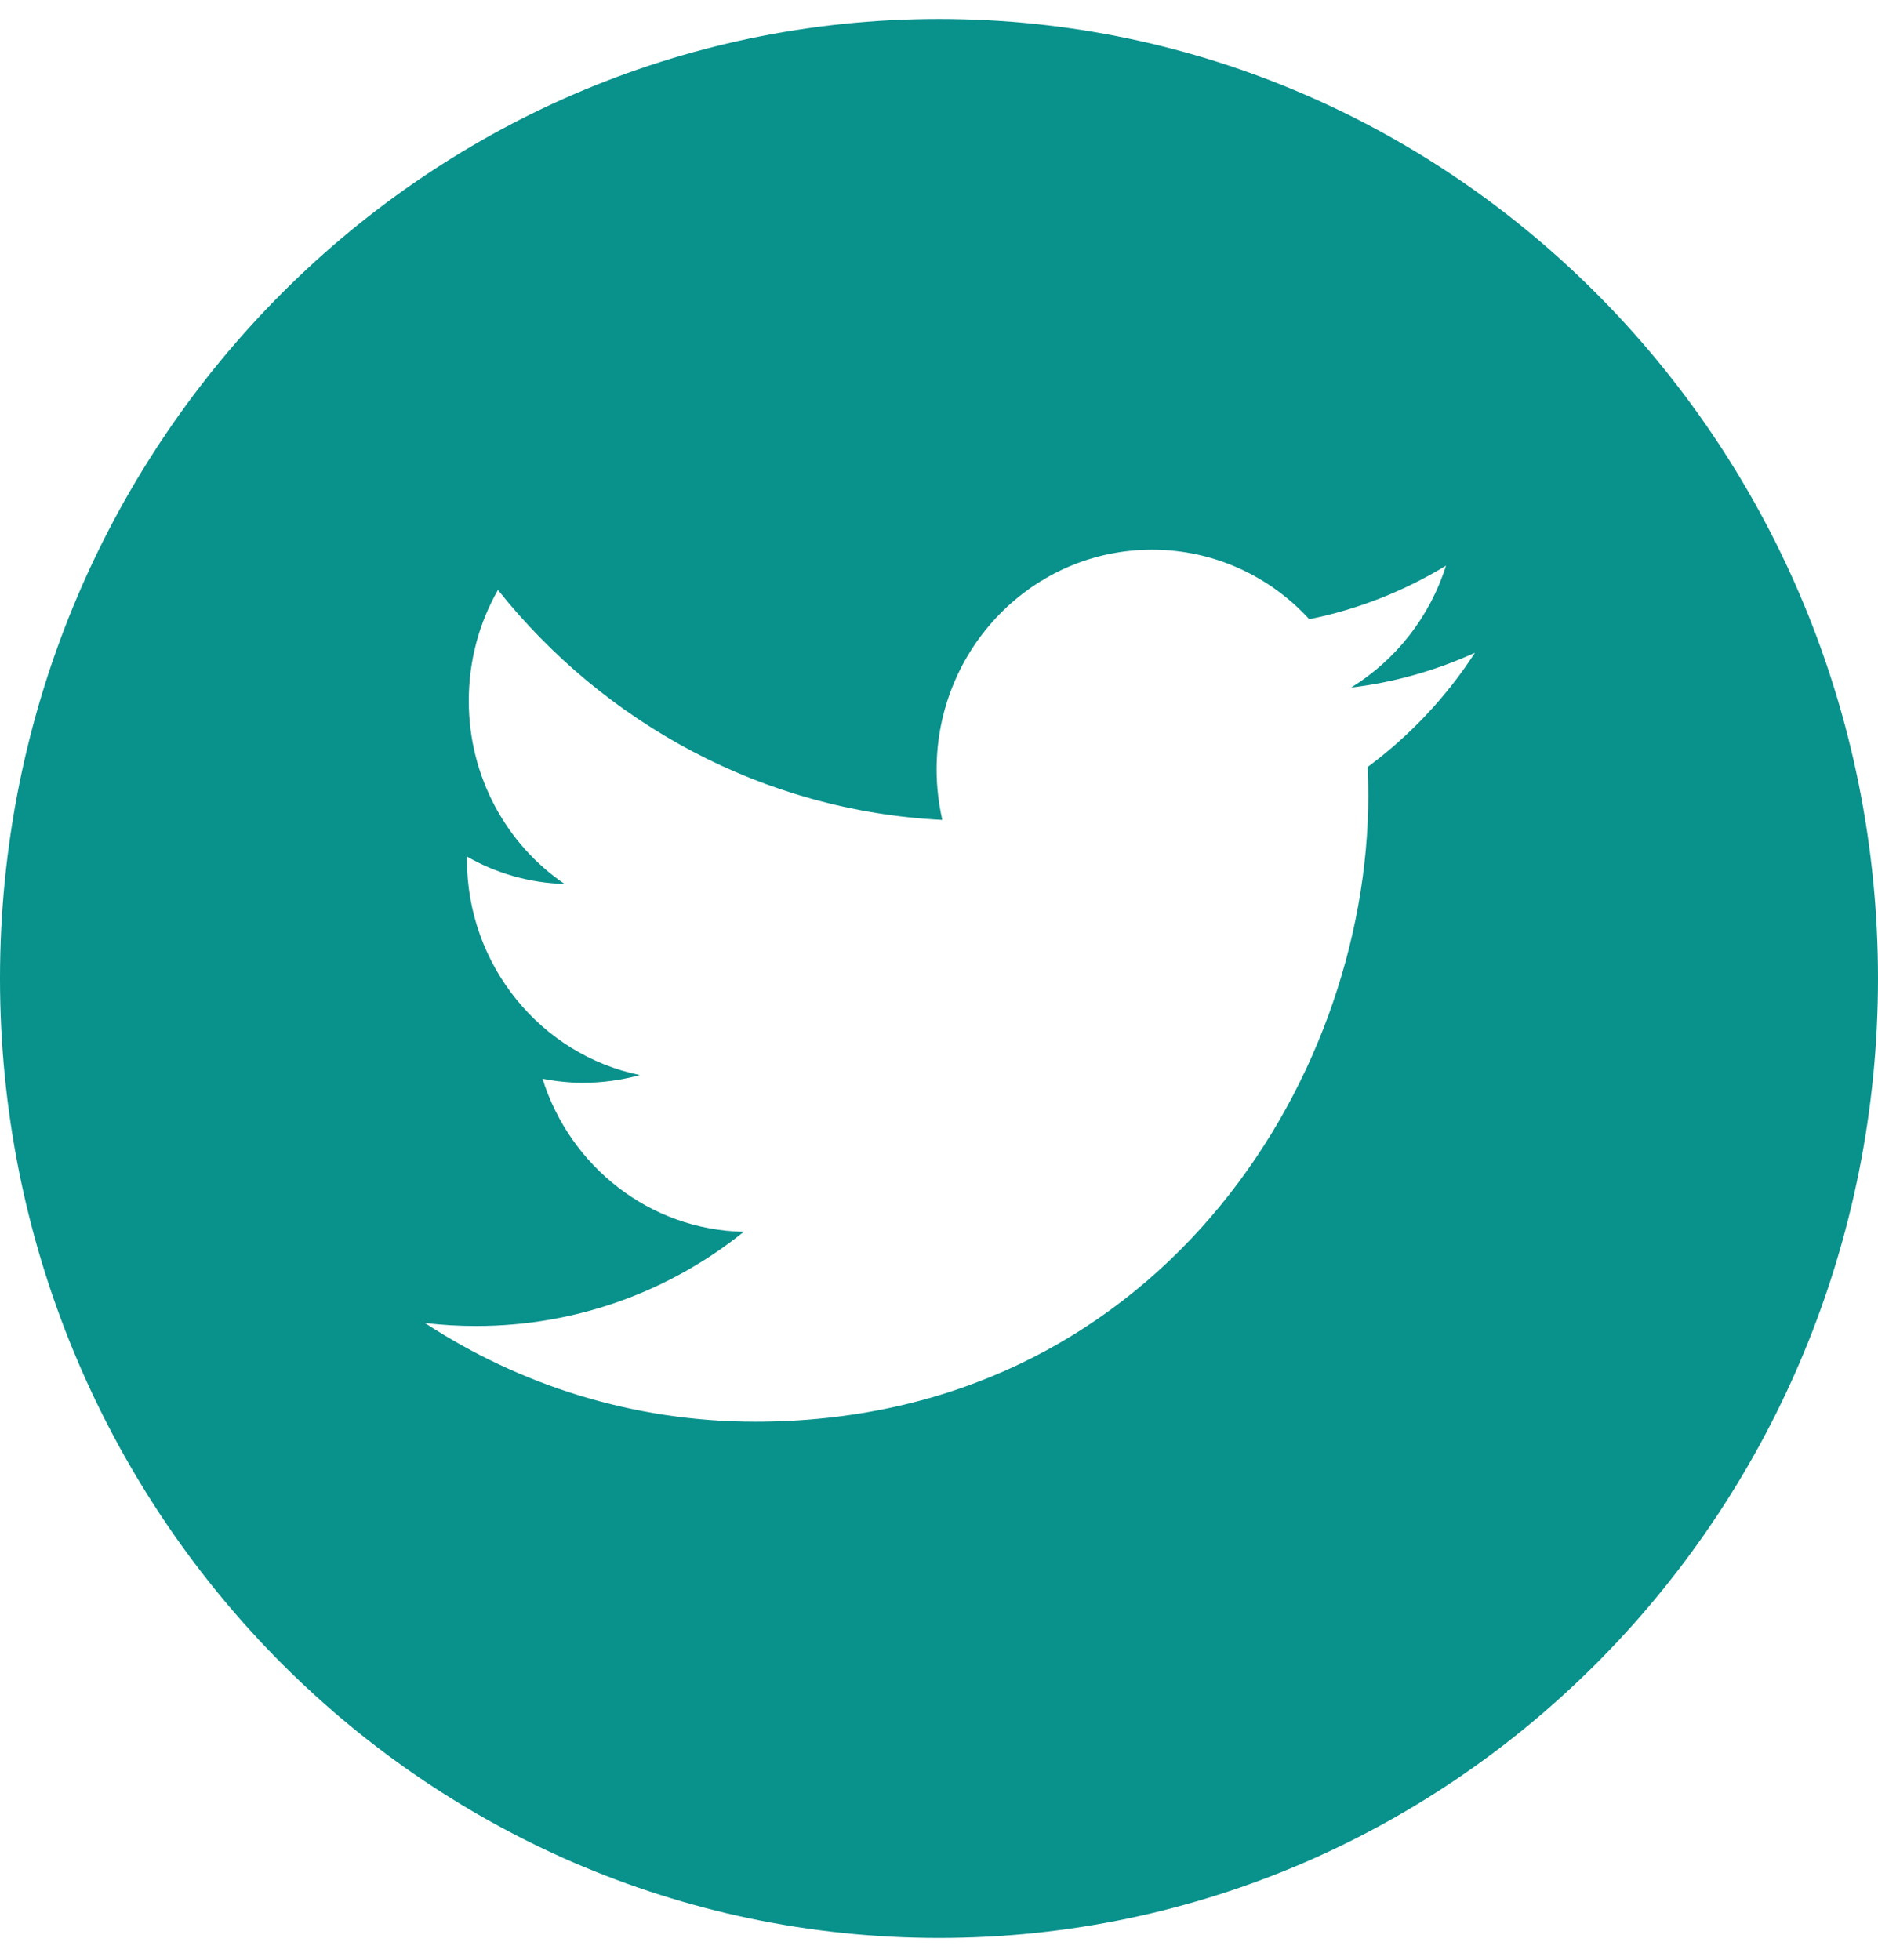 <svg width="46" height="48" viewBox="0 0 46 48" fill="none" xmlns="http://www.w3.org/2000/svg">
<path d="M23 0.465C10.301 0.465 0 10.99 0 23.965C0 36.94 10.301 47.465 23 47.465C35.699 47.465 46 36.94 46 23.965C46 10.99 35.699 0.465 23 0.465ZM33.5 18.785C33.508 19.019 33.515 19.245 33.515 19.479C33.515 26.604 28.202 34.821 18.499 34.821C15.518 34.821 12.743 33.932 10.404 32.401C10.818 32.454 11.238 32.477 11.666 32.477C14.138 32.477 16.418 31.617 18.218 30.17C15.909 30.125 13.961 28.564 13.289 26.423C13.614 26.483 13.939 26.521 14.278 26.521C14.758 26.521 15.23 26.453 15.673 26.332C13.26 25.835 11.437 23.656 11.437 21.047C11.437 21.024 11.437 21.002 11.437 20.979C12.146 21.386 12.965 21.628 13.828 21.65C12.411 20.685 11.482 19.034 11.482 17.164C11.482 16.177 11.74 15.249 12.197 14.45C14.802 17.715 18.691 19.863 23.081 20.082C22.993 19.69 22.941 19.275 22.941 18.853C22.941 15.875 25.302 13.463 28.217 13.463C29.737 13.463 31.109 14.118 32.069 15.166C33.271 14.925 34.4 14.473 35.419 13.855C35.02 15.114 34.186 16.169 33.094 16.84C34.164 16.712 35.182 16.418 36.127 15.988C35.426 17.074 34.526 18.024 33.5 18.785Z" fill="#09918C"/>
</svg>
